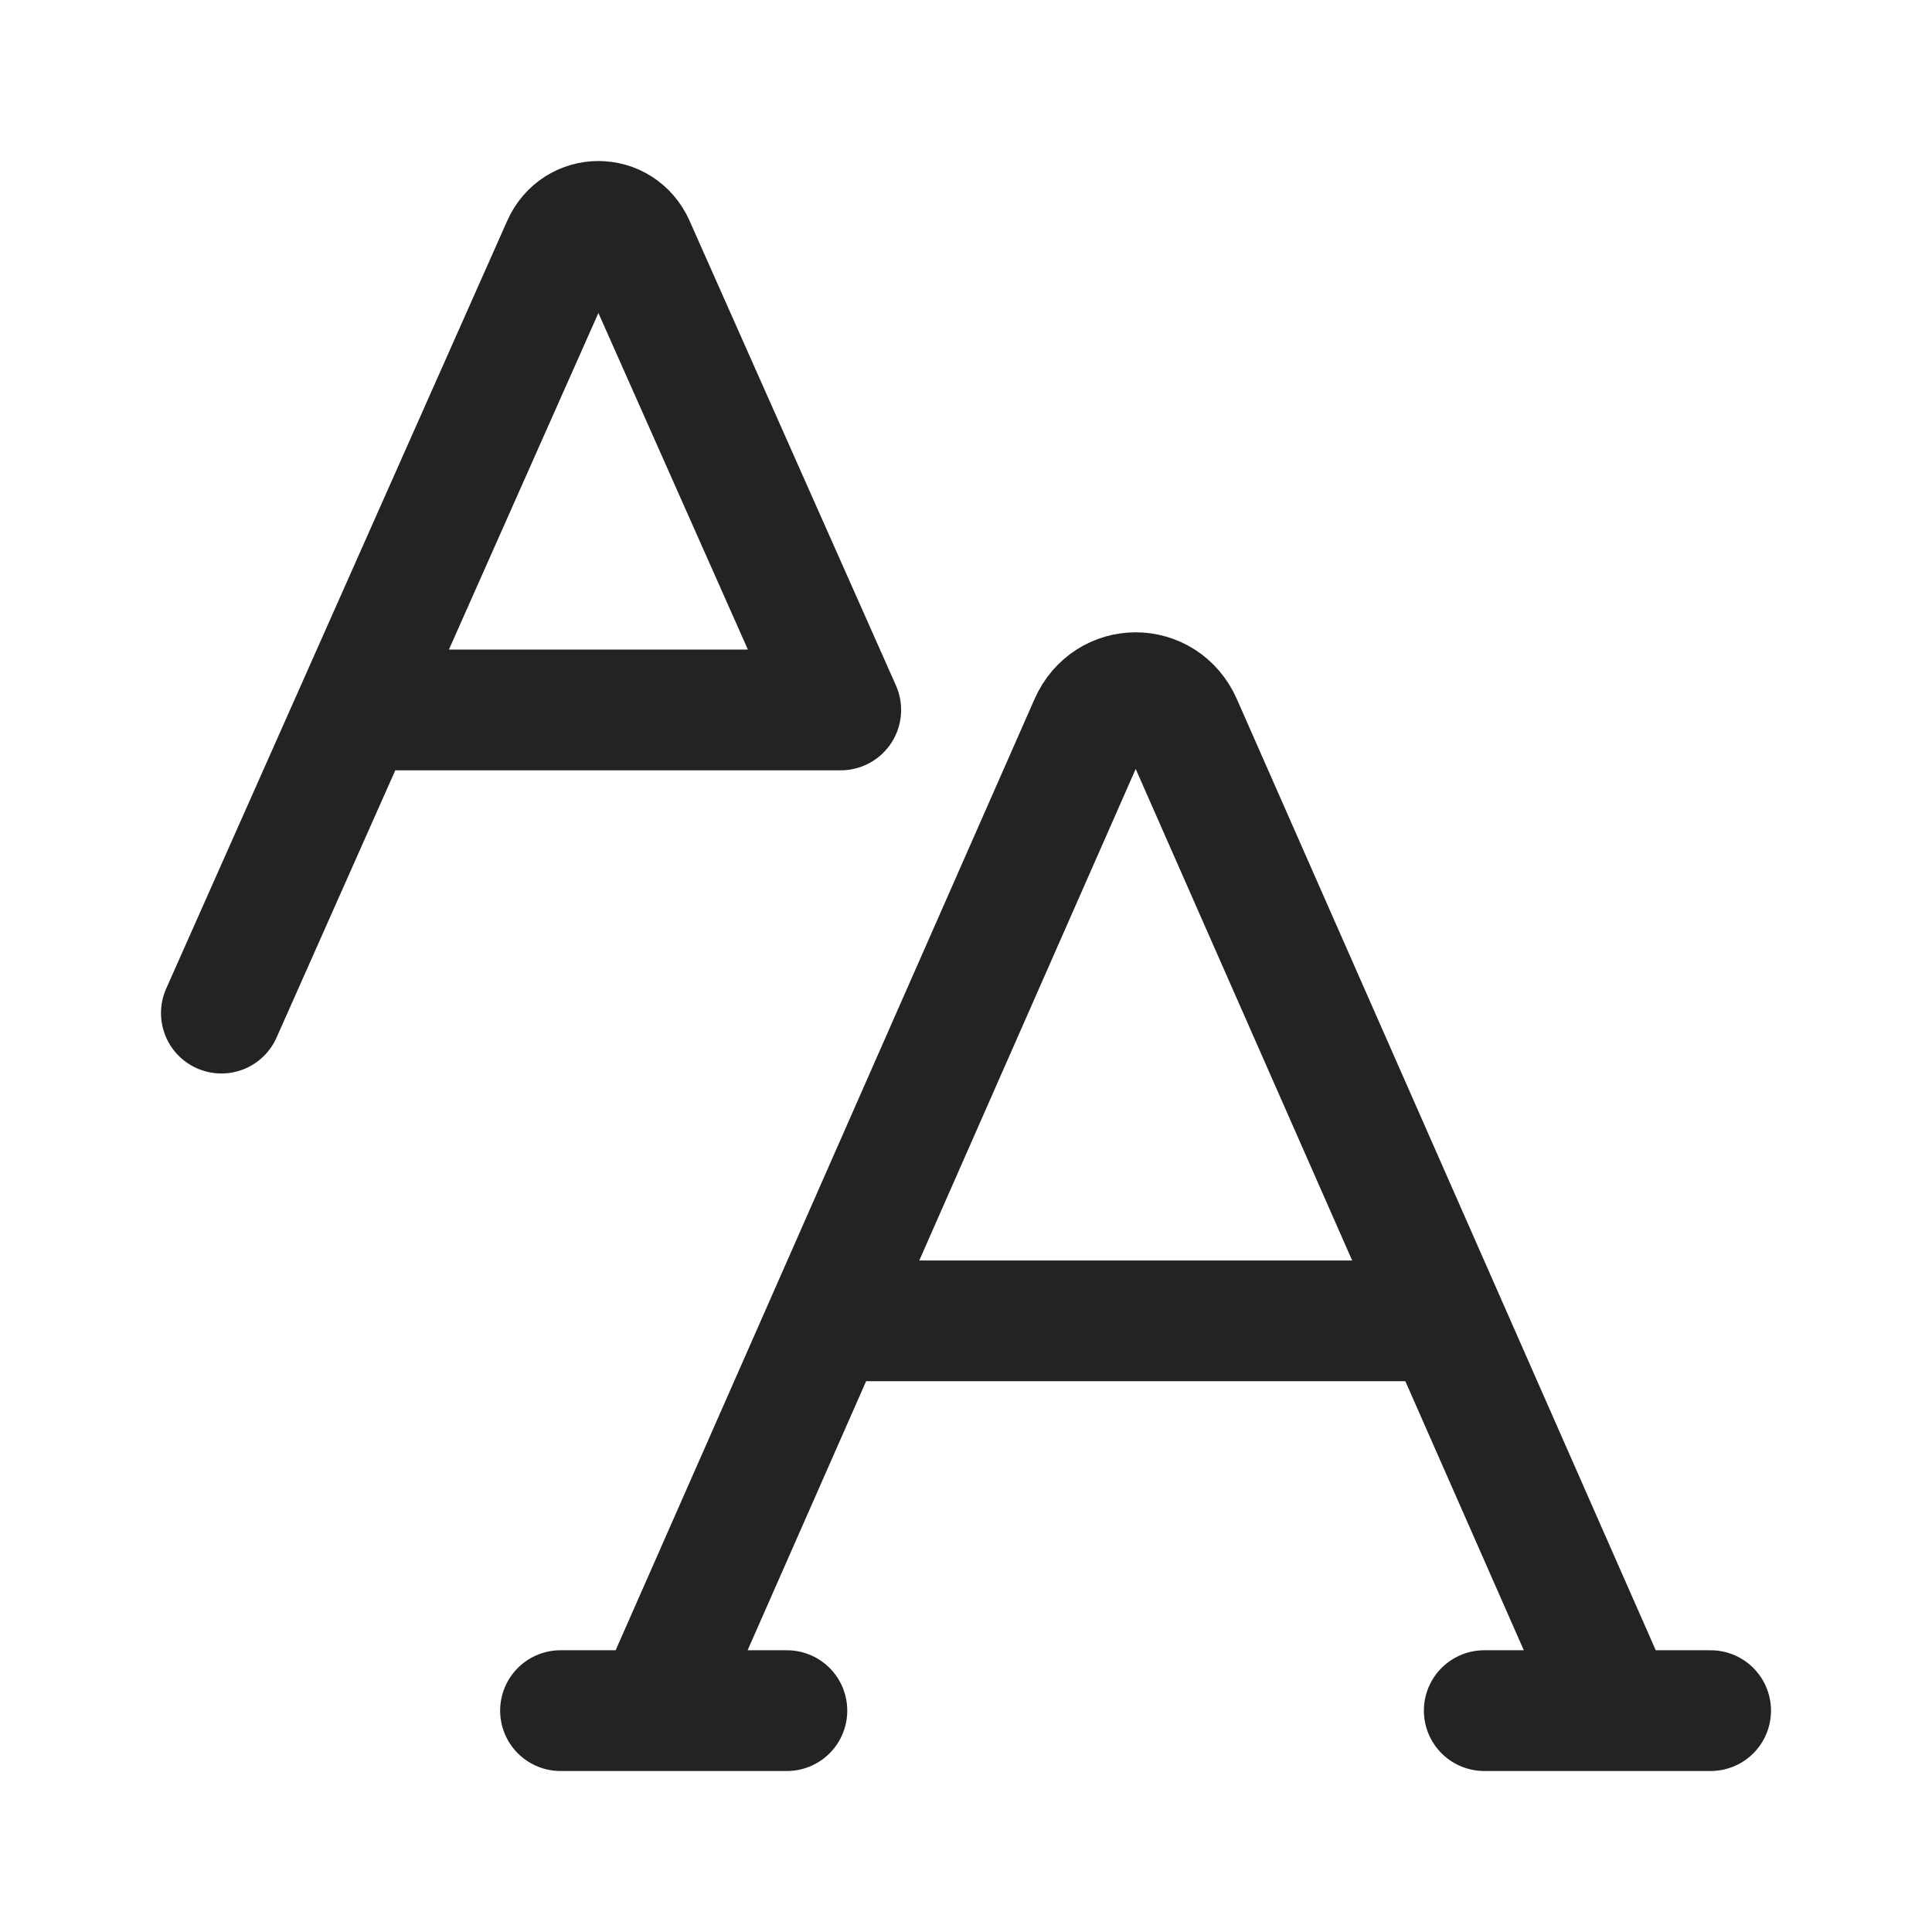 <svg width="24" height="24" viewBox="0 0 24 24" fill="none" xmlns="http://www.w3.org/2000/svg">
<path d="M20.079 21.25L17.947 16.408M17.947 16.408H10.27M17.947 16.408L14.679 8.988C14.454 8.477 13.762 8.477 13.537 8.988L10.27 16.408M10.27 16.408L8.137 21.25M6.963 21.25H9.775M18.438 21.25H21.25" stroke="#212325" stroke-width="1.5" stroke-linecap="round" stroke-linejoin="round"/>
<path d="M4.423 8.819L2.75 12.585M4.423 8.819H10.444L7.881 3.048C7.705 2.651 7.162 2.651 6.986 3.048L4.423 8.819Z" stroke="#212325" stroke-width="1.5" stroke-linecap="round" stroke-linejoin="round"/>
</svg>
